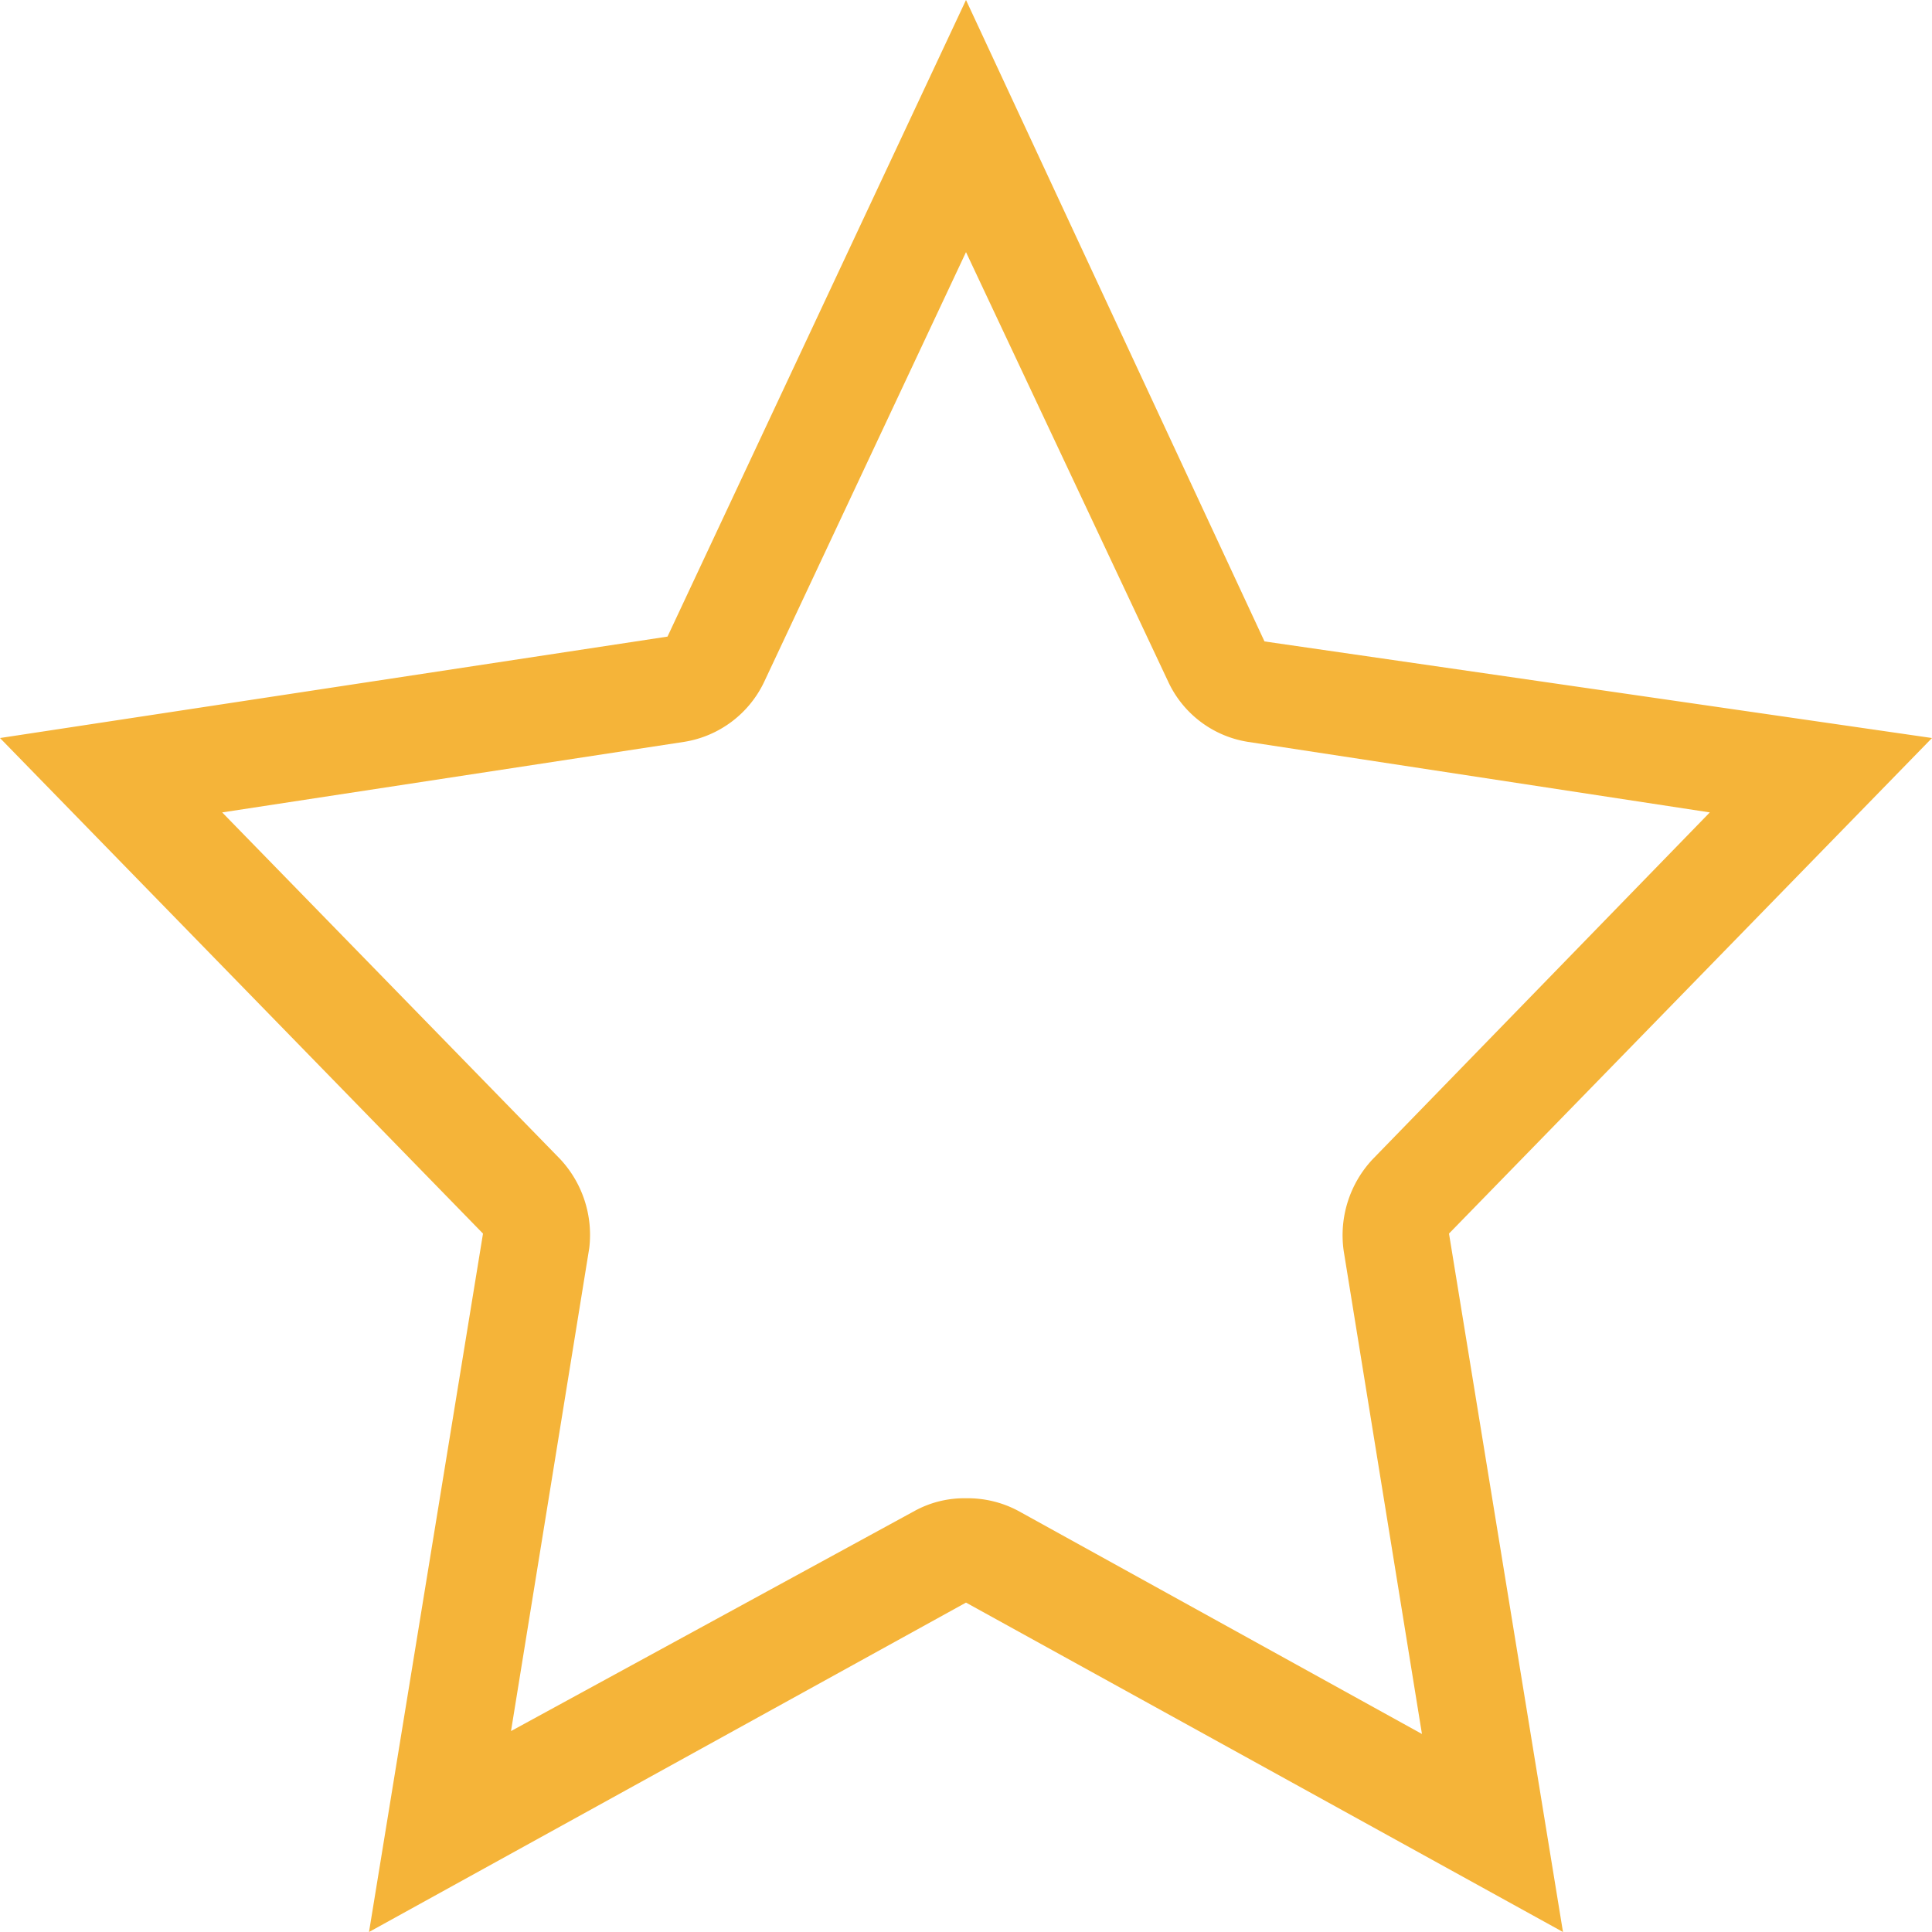 <svg xmlns="http://www.w3.org/2000/svg" viewBox="0 0 20 20"><defs><style>.cls-1{fill:#f5b439;}</style></defs><title>star_line</title><g id="レイヤー_2" data-name="レイヤー 2"><g id="レイヤー_1-2" data-name="レイヤー 1"><path id="パス_716" data-name="パス 716" class="cls-1" d="M10,2.61l2.09,4.44a1.1,1.1,0,0,0,.83.63l4.78.73L14.21,12a1.15,1.15,0,0,0-.3.95l.81,5-4.18-2.31a1.11,1.11,0,0,0-.54-.13,1.07,1.07,0,0,0-.53.13L5.29,17.92l.81-5A1.15,1.15,0,0,0,5.8,12L2.3,8.41l4.78-.73a1.11,1.11,0,0,0,.83-.62L10,2.61M10,0,6.91,6.59,0,7.64l5,5.13L3.82,20,10,16.59,16.18,20,15,12.77l5-5.13-6.91-1Z"/></g></g></svg>